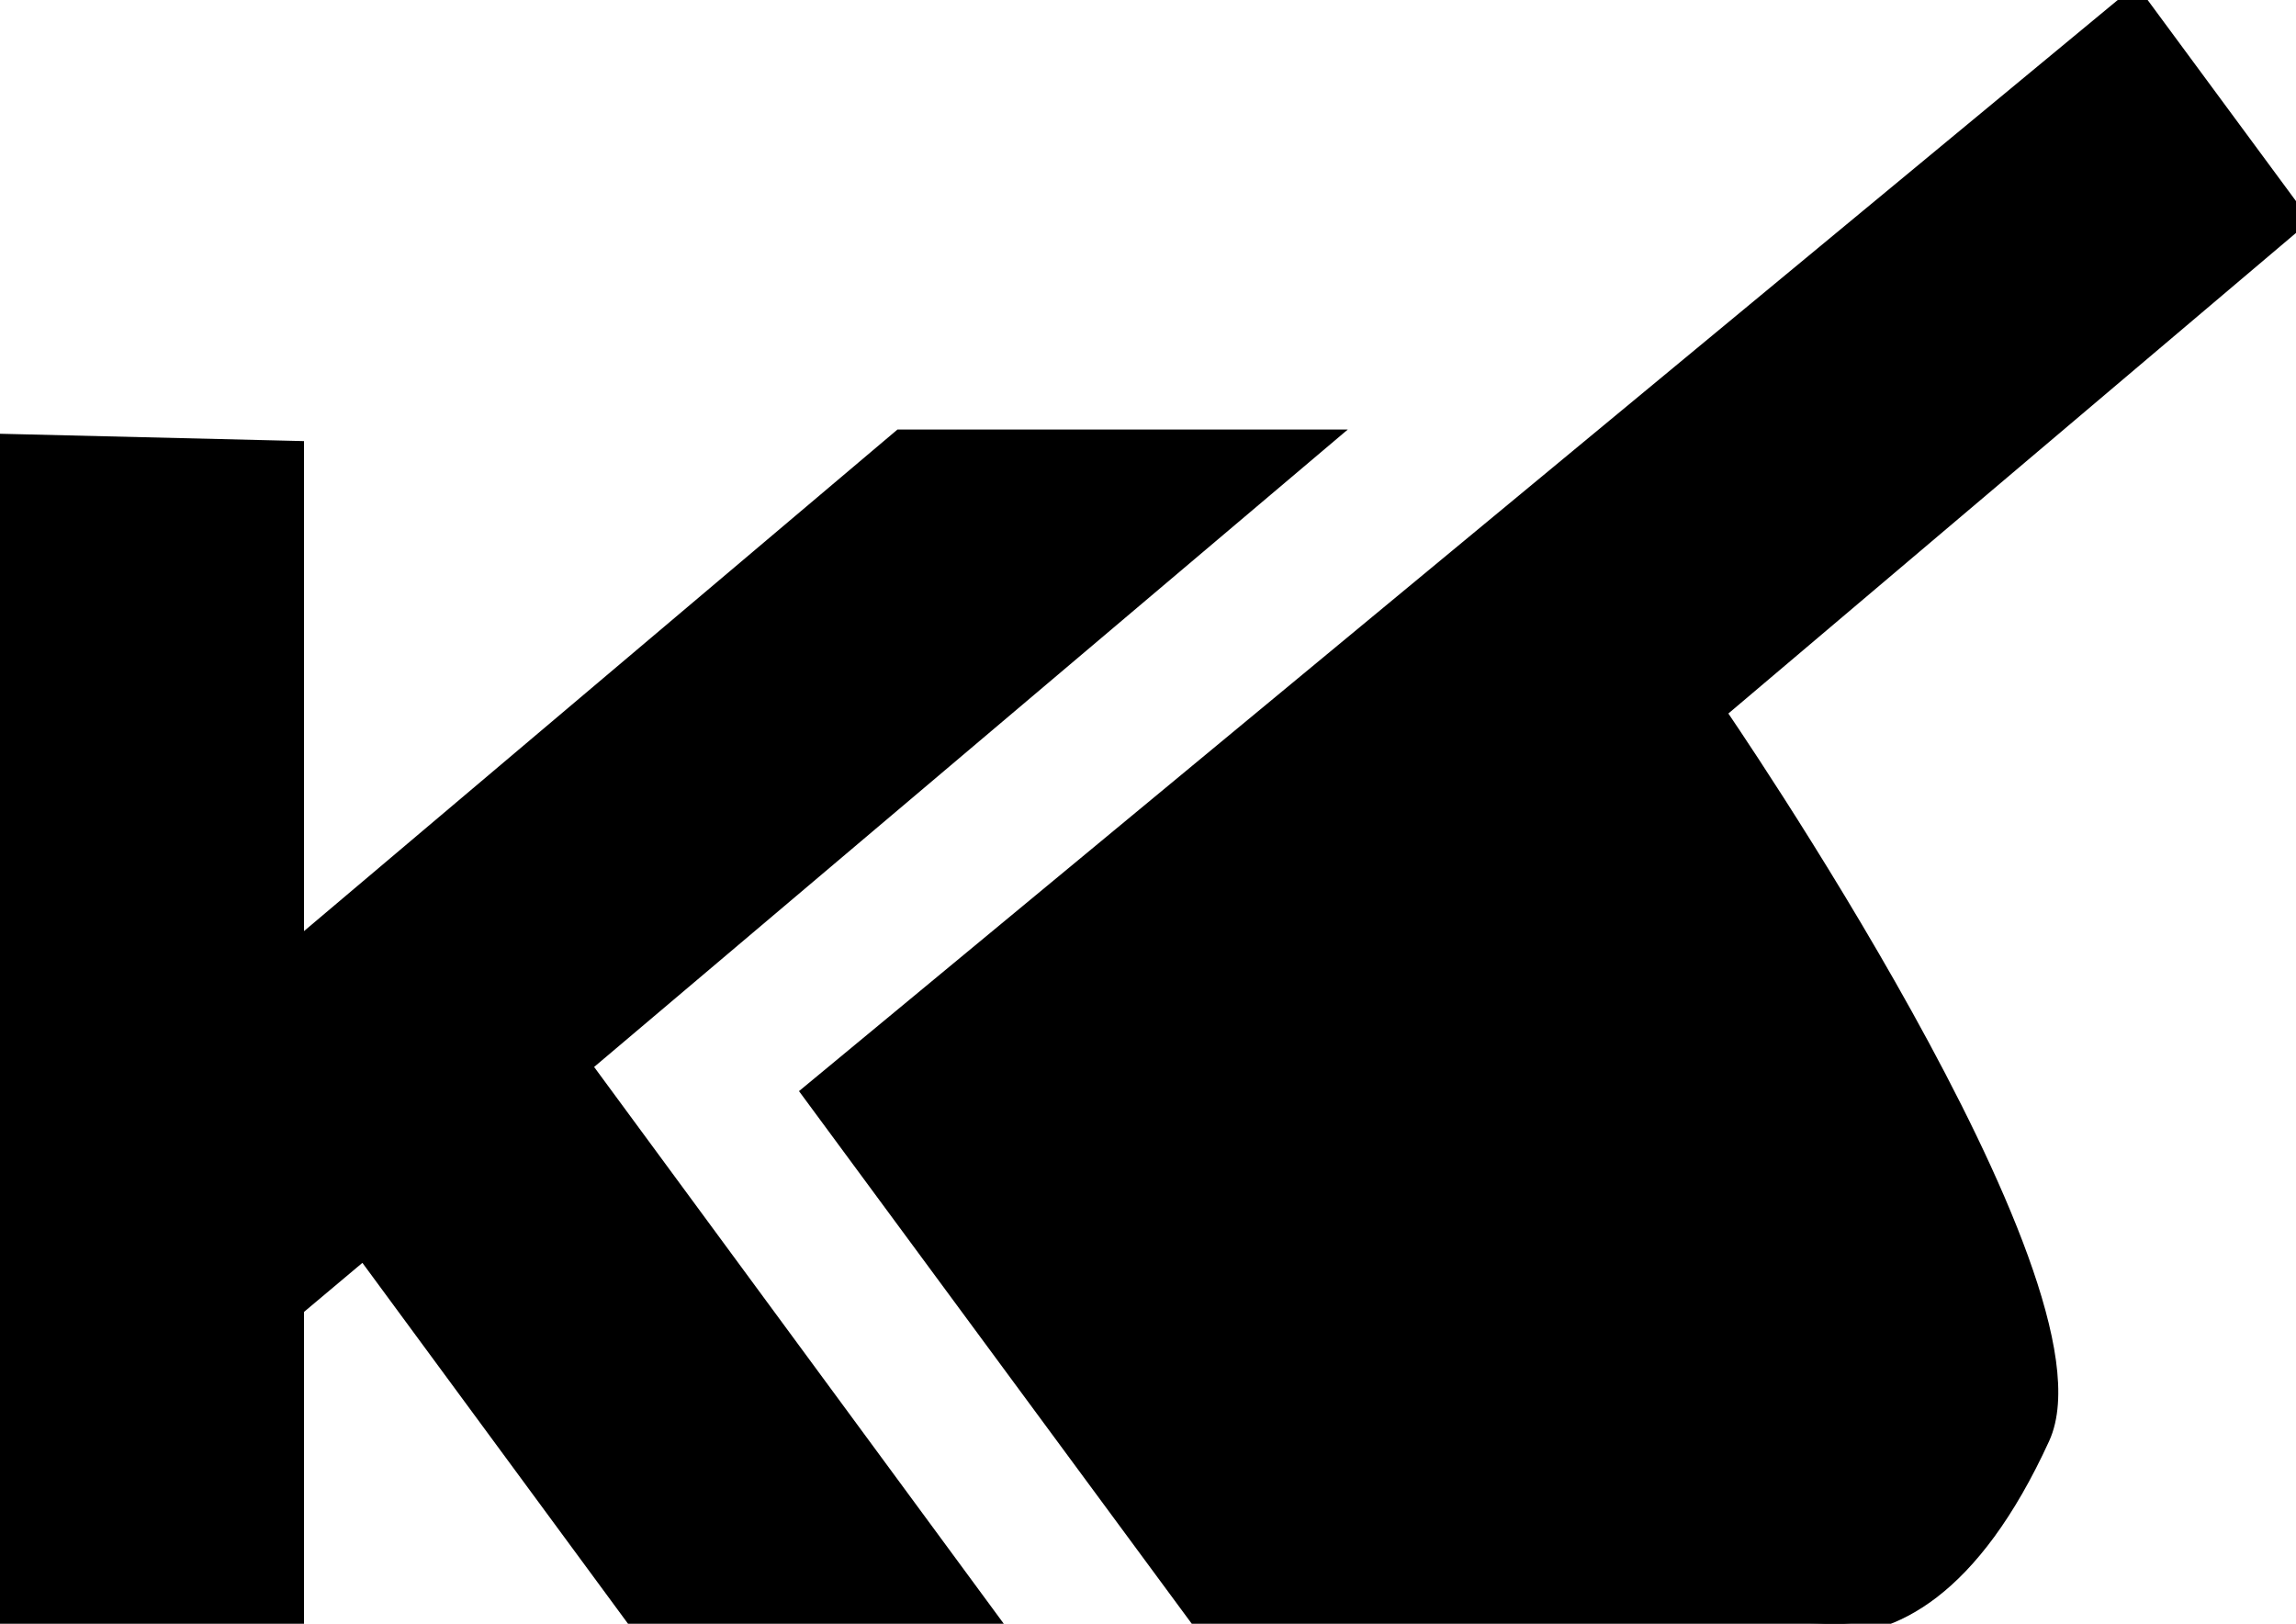 <?xml version="1.0" encoding="utf-8"?>
<!-- Generator: Adobe Illustrator 21.1.0, SVG Export Plug-In . SVG Version: 6.00 Build 0)  -->
<svg version="1.1" id="Layer_1" xmlns="http://www.w3.org/2000/svg" xmlns:xlink="http://www.w3.org/1999/xlink" x="0px" y="0px"
	 viewBox="0 0 324 229.1" style="enable-background:new 0 0 324 229.1;" xml:space="preserve">
<style type="text/css">
	.st0{stroke:#000000;stroke-width:3;stroke-miterlimit:10;}
</style>
<path class="st0" d="M114.8,154.2l54.8,74.3c0,0,78.9,0,88,0.6c9.1,0.6,20.4-5,30.2-26.4s-45.9-102.3-45.9-102.3L324,30.9L301.2,0
	L114.8,154.2L114.8,154.2z"/>
<polygon class="st0" points="0,228.6 0,62.7 41.4,63.7 41.4,134.6 127.2,62.1 186.1,62.1 81.8,150.3 139.2,228.3 89.9,228.3 
	51.4,176 41.4,184.4 41.4,228.3 "/>
</svg>
